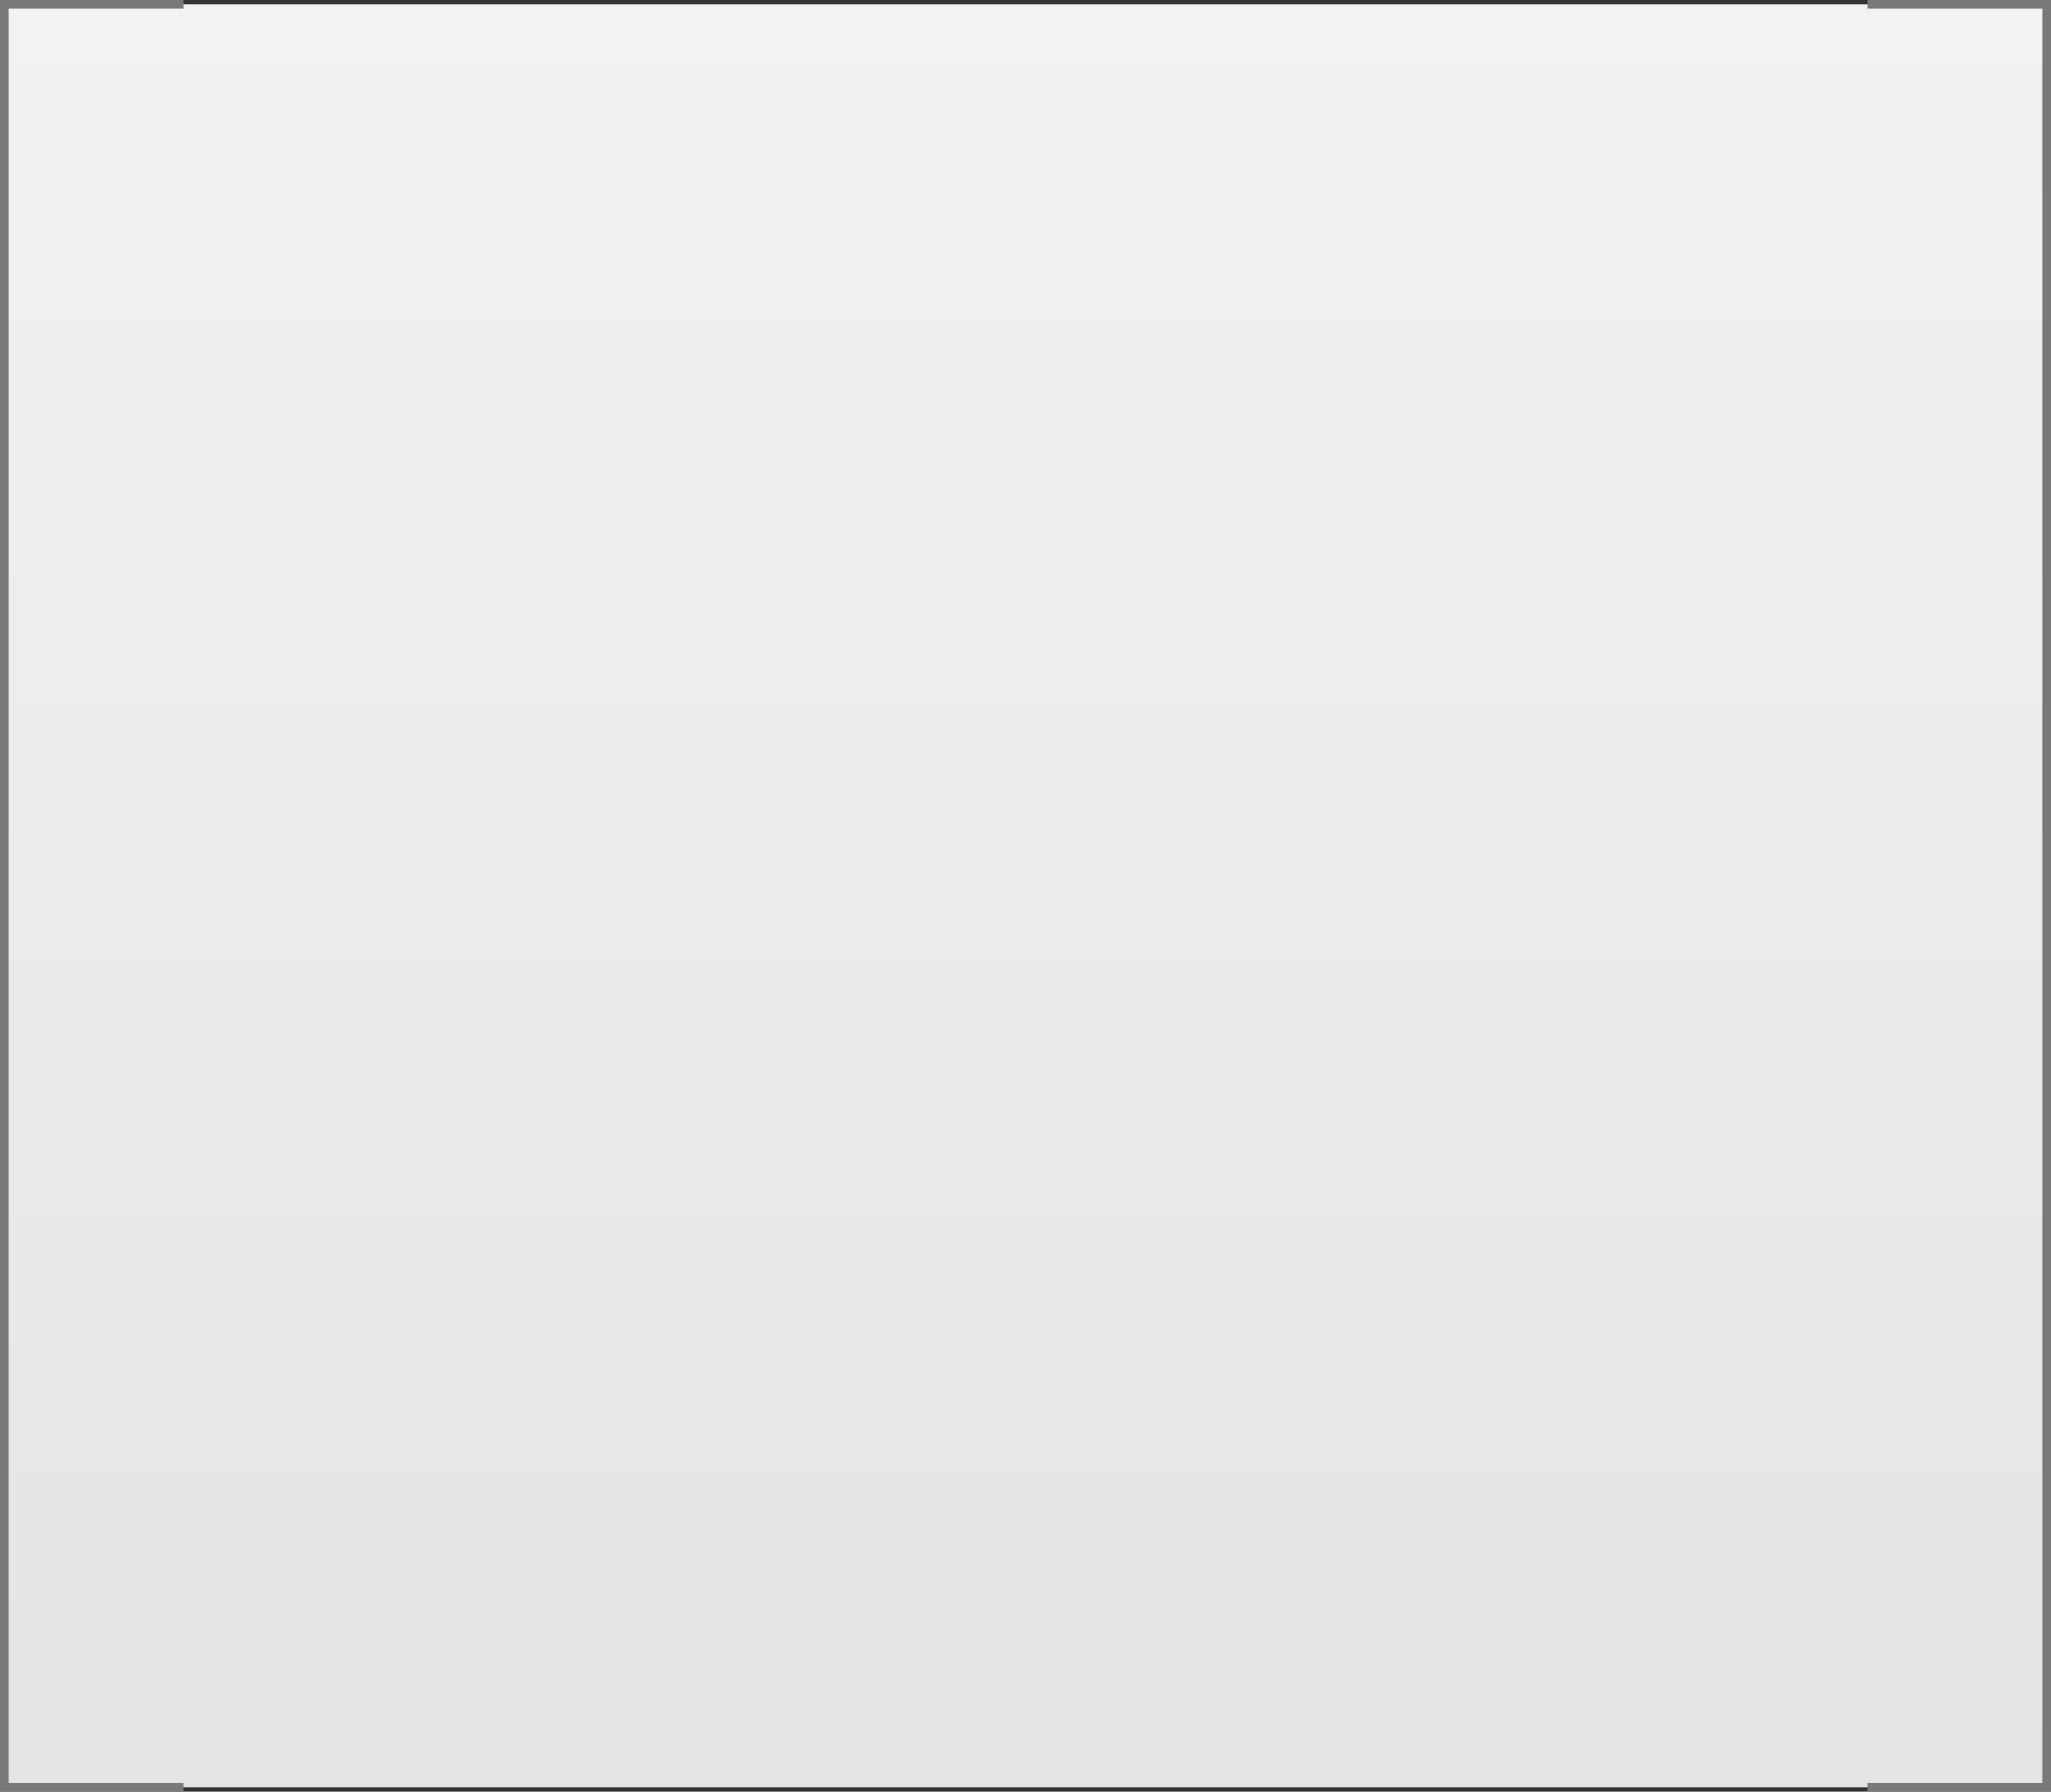 ﻿<?xml version="1.0" encoding="utf-8"?>
<svg version="1.1" xmlns:xlink="http://www.w3.org/1999/xlink" width="237px" height="207px" xmlns="http://www.w3.org/2000/svg">
  <rect width="100%" height="100%" fill="#333333" stroke="none"/>
  <defs>
    <linearGradient gradientUnits="userSpaceOnUse" x1="839.5" y1="842" x2="839.5" y2="1049" id="LinearGradient3006">
      <stop id="Stop3007" stop-color="#ffffff" offset="0" />
      <stop id="Stop3008" stop-color="#f2f2f2" offset="0" />
      <stop id="Stop3009" stop-color="#e4e4e4" offset="1" />
      <stop id="Stop3010" stop-color="#ffffff" offset="1" />
    </linearGradient>
  </defs>
  <g transform="matrix(1 0 0 1 -721 -842 )">
    <path d="M 742.2 842.5  L 936.8 842.5  L 957.5 842.5  L 957.5 1048.5  L 936.8 1048.5  L 742.2 1048.5  L 721.5 1048.5  L 721.5 842.5  L 742.2 842.5  Z " fill-rule="nonzero" fill="url(#LinearGradient3006)" stroke="none" />
    <path d="M 936.8 842.5  L 957.5 842.5  L 957.5 1048.5  L 936.8 1048.5  M 742.2 1048.5  L 721.5 1048.5  L 721.5 842.5  L 742.2 842.5  " stroke-width="1" stroke="#797979" fill="none" />
  </g>
</svg>